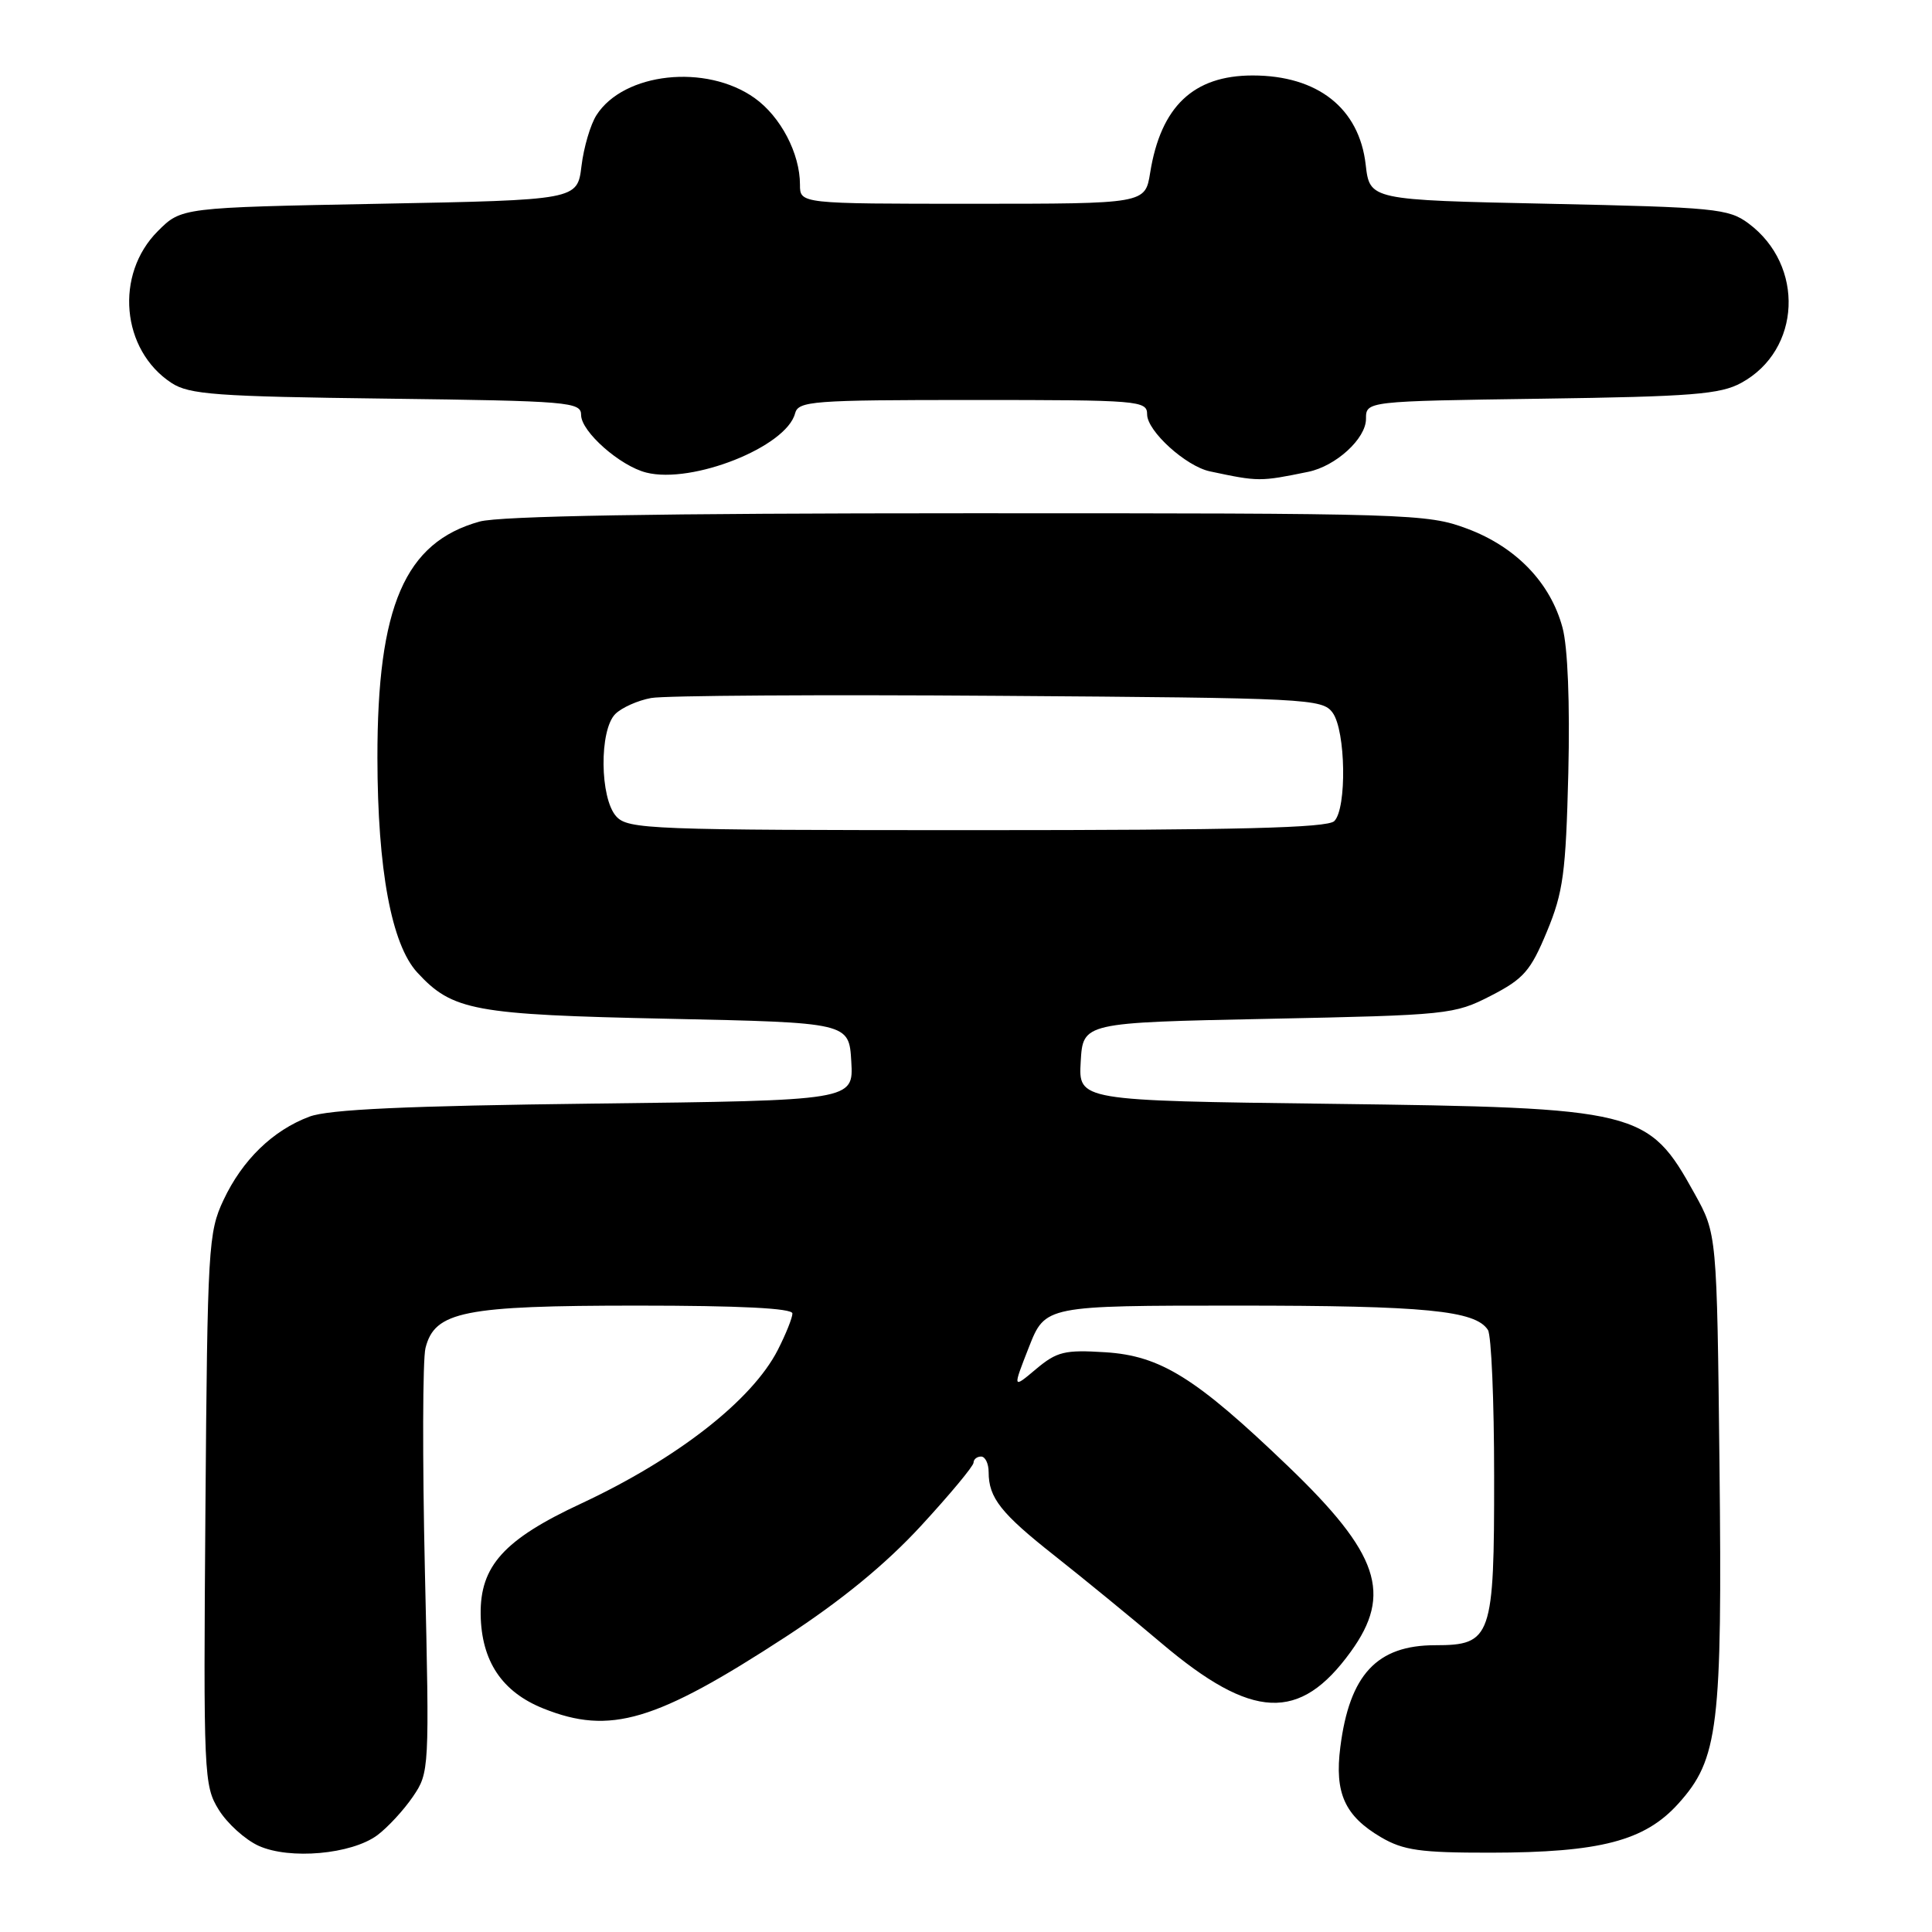 <?xml version="1.0" encoding="UTF-8" standalone="no"?>
<!DOCTYPE svg PUBLIC "-//W3C//DTD SVG 1.1//EN" "http://www.w3.org/Graphics/SVG/1.1/DTD/svg11.dtd" >
<svg xmlns="http://www.w3.org/2000/svg" xmlns:xlink="http://www.w3.org/1999/xlink" version="1.1" viewBox="0 0 256 256">
 <g >
 <path fill="currentColor"
d=" M 49.99 243.18 C 51.37 242.15 53.49 239.86 54.71 238.07 C 56.89 234.87 56.91 234.52 56.30 208.10 C 55.97 193.40 56.00 180.13 56.38 178.62 C 57.60 173.77 61.43 173.00 84.47 173.00 C 98.01 173.00 105.00 173.35 105.00 174.04 C 105.00 174.61 104.13 176.78 103.07 178.86 C 99.67 185.53 89.74 193.28 77.00 199.23 C 66.77 203.99 63.60 207.51 63.69 213.94 C 63.79 220.11 66.51 224.19 72.01 226.39 C 80.84 229.92 86.85 228.14 104.17 216.85 C 111.52 212.05 117.35 207.27 122.04 202.18 C 125.87 198.02 129.00 194.26 129.00 193.81 C 129.00 193.37 129.45 193.00 130.00 193.00 C 130.55 193.00 131.00 193.93 131.00 195.07 C 131.00 198.47 132.63 200.53 139.73 206.13 C 143.45 209.07 149.84 214.29 153.91 217.74 C 165.94 227.92 172.22 228.20 178.97 218.88 C 184.54 211.20 182.74 205.86 170.66 194.27 C 158.46 182.56 153.78 179.64 146.45 179.18 C 141.08 178.84 140.05 179.09 137.28 181.41 C 134.17 184.03 134.17 184.03 136.33 178.52 C 138.50 173.00 138.50 173.00 164.01 173.00 C 188.90 173.00 195.52 173.65 197.16 176.23 C 197.61 176.93 197.98 185.61 197.98 195.53 C 198.00 216.98 197.65 218.00 190.17 218.00 C 182.45 218.00 178.82 221.90 177.60 231.50 C 176.82 237.60 178.19 240.62 183.00 243.45 C 185.96 245.18 188.19 245.50 197.50 245.49 C 212.02 245.47 217.93 243.93 222.37 239.01 C 227.71 233.10 228.22 228.90 227.84 194.00 C 227.50 163.50 227.50 163.50 224.54 158.16 C 218.39 147.05 217.28 146.78 176.20 146.26 C 142.90 145.84 142.90 145.84 143.20 140.67 C 143.50 135.50 143.50 135.50 168.03 135.00 C 191.89 134.51 192.70 134.43 197.53 131.95 C 201.89 129.71 202.81 128.66 204.97 123.45 C 207.14 118.22 207.48 115.68 207.81 102.43 C 208.03 93.18 207.74 85.74 207.04 83.16 C 205.44 77.21 200.88 72.47 194.40 70.05 C 189.10 68.07 186.97 68.00 128.21 68.01 C 87.23 68.01 66.22 68.37 63.55 69.11 C 53.64 71.86 49.99 80.31 50.01 100.43 C 50.03 115.23 51.87 125.14 55.29 128.86 C 59.96 133.93 62.77 134.45 88.50 134.99 C 112.50 135.50 112.50 135.50 112.80 140.66 C 113.10 145.82 113.10 145.82 78.80 146.23 C 53.80 146.53 43.55 147.00 41.00 147.96 C 36.15 149.78 32.12 153.69 29.62 159.00 C 27.60 163.29 27.49 165.20 27.22 200.00 C 26.95 235.30 27.01 236.61 28.99 239.81 C 30.12 241.63 32.49 243.77 34.27 244.58 C 38.38 246.44 46.56 245.71 49.99 243.18 Z  M 173.34 62.52 C 177.01 61.77 181.00 58.12 181.00 55.51 C 181.00 53.16 181.00 53.16 204.25 52.83 C 224.18 52.55 227.96 52.25 230.73 50.73 C 238.67 46.40 239.17 35.16 231.68 29.60 C 229.05 27.64 227.23 27.47 205.18 27.00 C 181.50 26.50 181.50 26.50 180.96 21.81 C 180.10 14.34 174.60 10.00 165.98 10.00 C 158.13 10.00 153.81 14.11 152.40 22.90 C 151.74 27.00 151.74 27.00 128.87 27.00 C 106.00 27.00 106.00 27.00 106.00 24.47 C 106.00 20.33 103.44 15.45 99.99 12.99 C 93.57 8.42 82.66 9.60 79.04 15.25 C 78.24 16.49 77.35 19.52 77.05 22.00 C 76.50 26.50 76.50 26.50 50.27 27.00 C 24.03 27.50 24.03 27.50 20.91 30.63 C 15.17 36.37 16.07 46.38 22.72 50.74 C 25.07 52.28 28.62 52.54 51.20 52.82 C 75.45 53.13 77.00 53.26 77.00 54.99 C 77.00 57.19 82.16 61.75 85.64 62.62 C 91.75 64.16 104.19 59.21 105.35 54.78 C 105.78 53.14 107.59 53.00 128.91 53.00 C 150.98 53.00 152.00 53.08 152.00 54.91 C 152.00 57.12 157.14 61.79 160.33 62.46 C 166.78 63.83 166.94 63.83 173.34 62.52 Z  M 81.65 108.17 C 79.48 105.76 79.39 96.75 81.53 94.61 C 82.37 93.77 84.51 92.81 86.28 92.49 C 88.05 92.16 108.77 92.03 132.33 92.20 C 173.39 92.49 175.22 92.58 176.58 94.44 C 178.32 96.82 178.48 107.12 176.80 108.80 C 175.90 109.70 164.01 110.00 129.45 110.00 C 86.02 110.00 83.21 109.89 81.65 108.17 Z "/>
</g>
</svg>